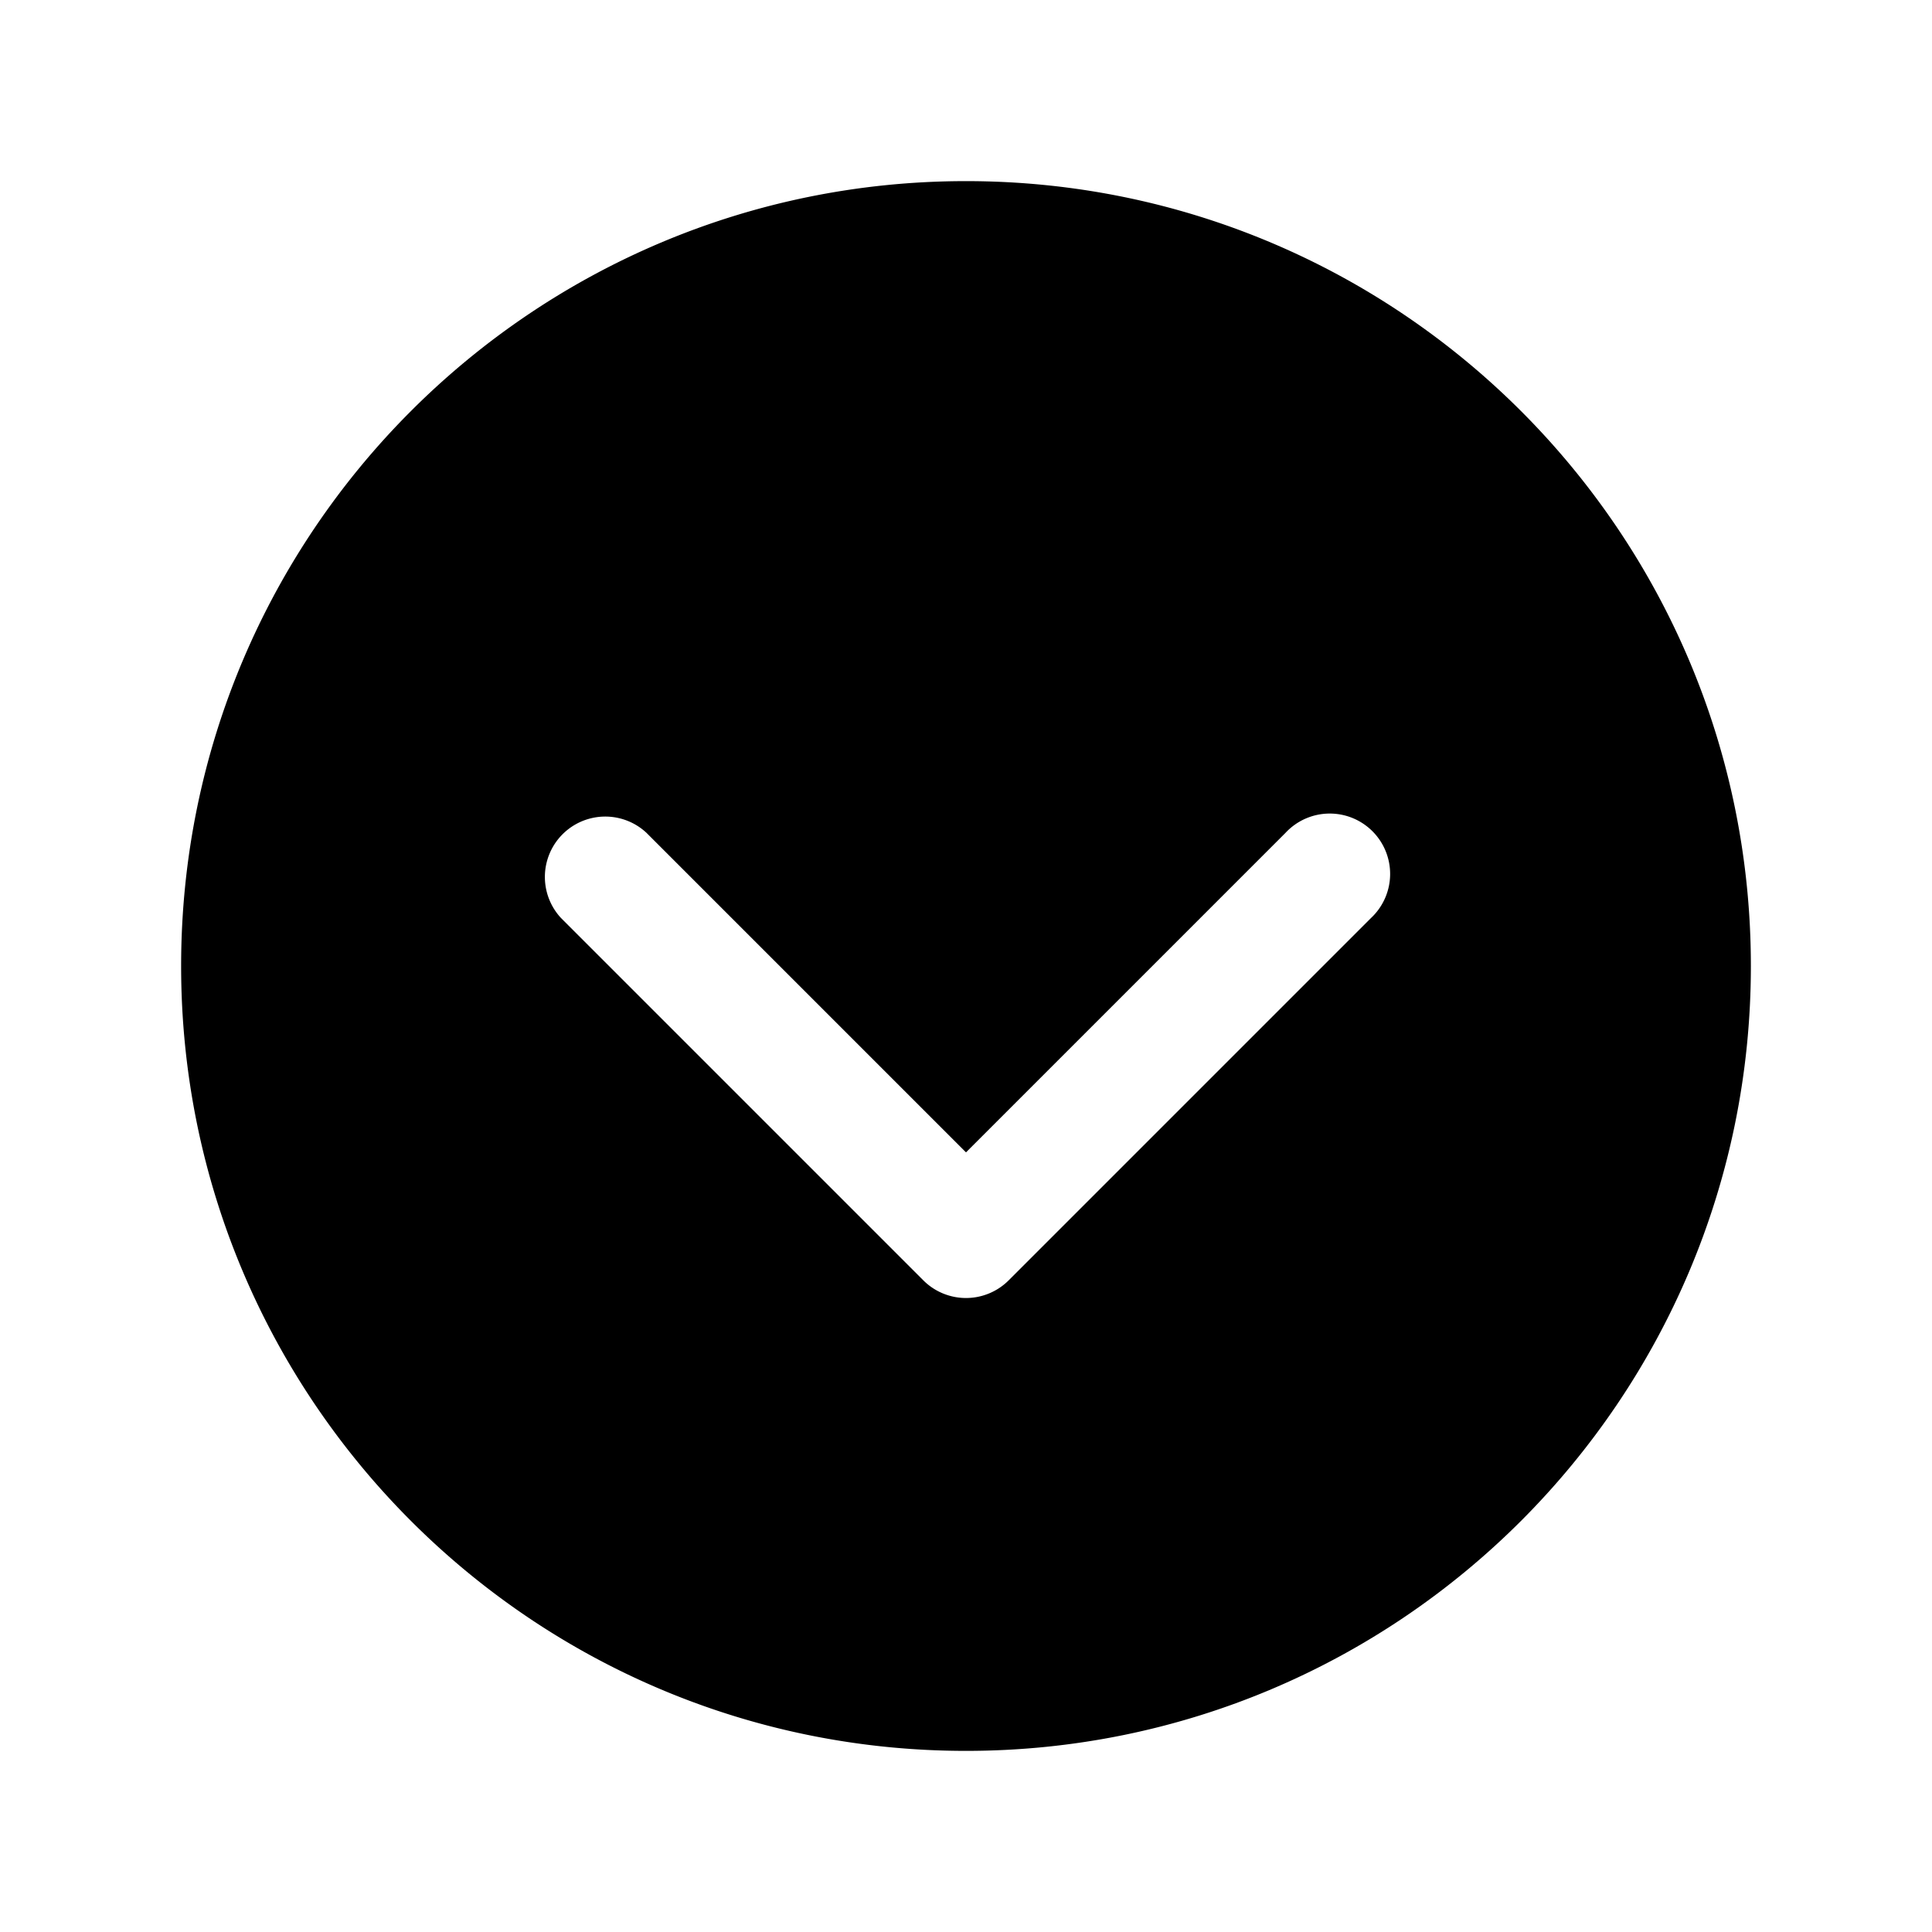 <svg width="24" height="24" fill="none" xmlns="http://www.w3.org/2000/svg"><path d="M2.25 12c0 5.384 4.365 9.75 9.75 9.75 5.384 0 9.75-4.366 9.75-9.75 0-5.385-4.366-9.75-9.75-9.75-5.385 0-9.75 4.365-9.75 9.75zm13.72-1.655a.75.75 0 1 1 1.06 1.06l-4.5 4.5a.75.75 0 0 1-1.06 0l-4.5-4.5a.75.75 0 0 1 1.06-1.06l3.97 3.97 3.97-3.97z" fill="#000"/></svg>
